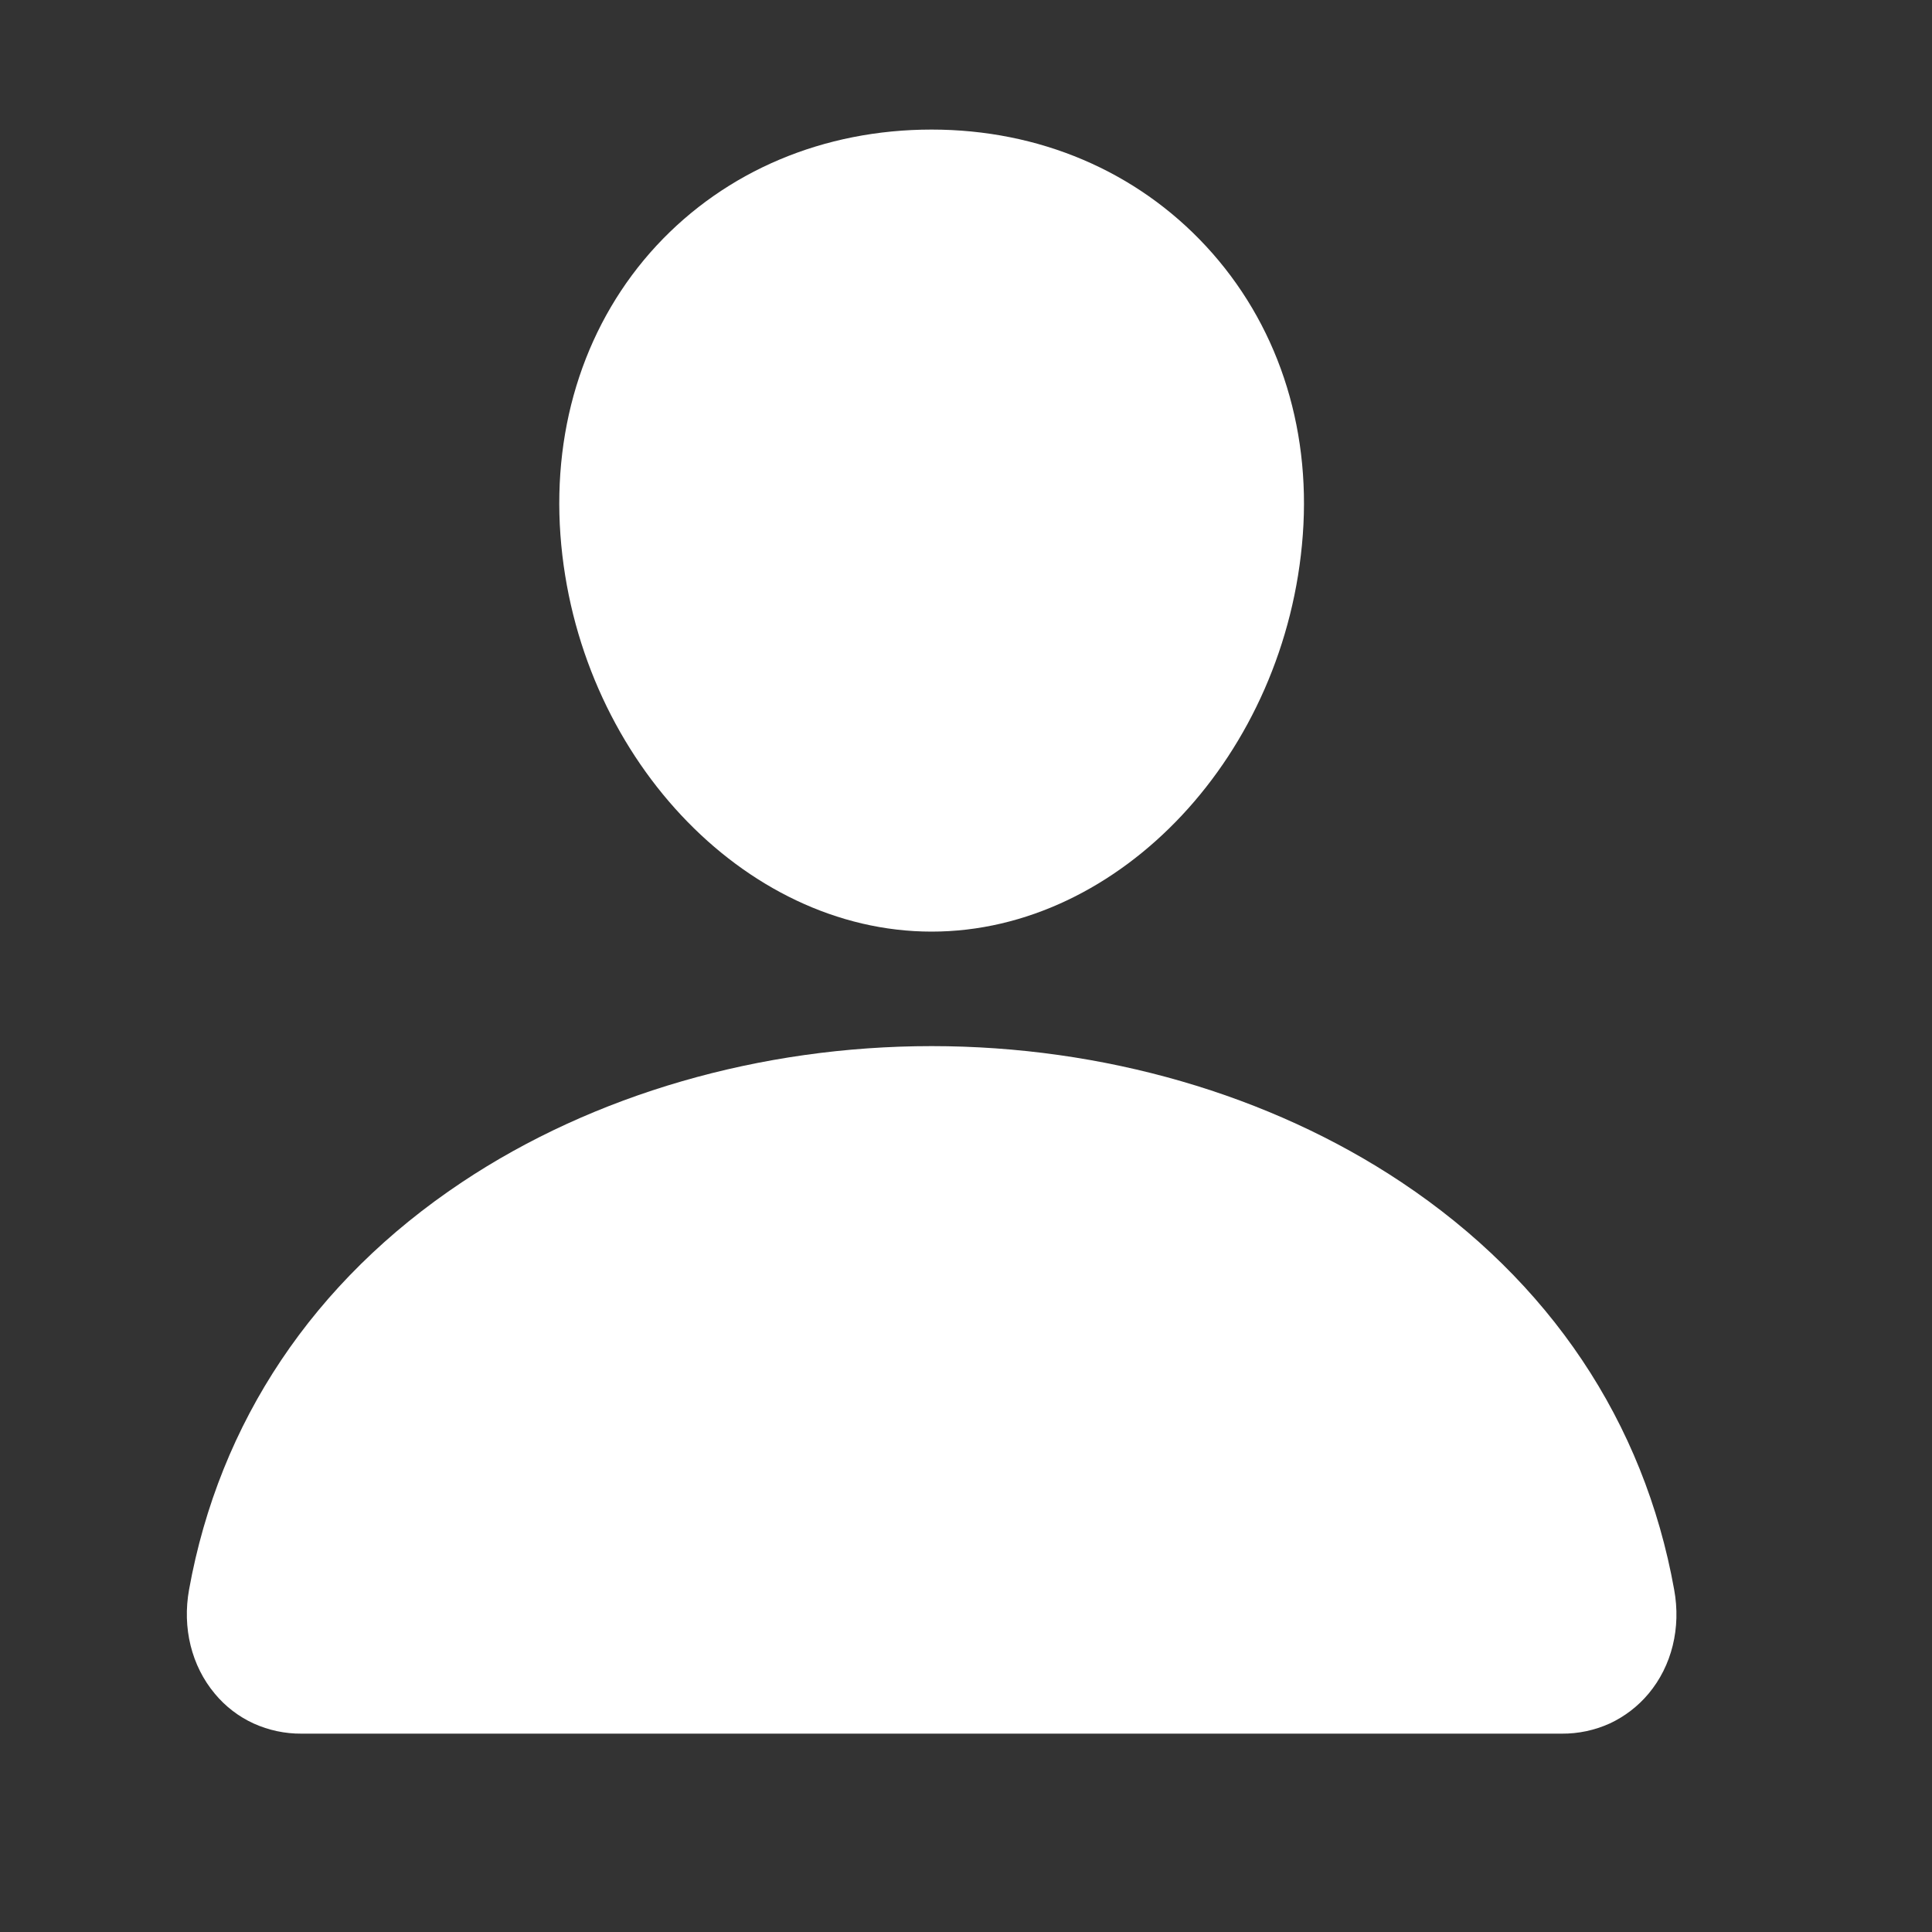 <svg width="15" height="15" viewBox="0 0 15 15" fill="none" xmlns="http://www.w3.org/2000/svg">
<rect x="0" y="0" width="15" height="15" fill="#333333" stroke="none"/>
<path d="M9.364 1.912C8.823 1.328 8.067 1.006 7.233 1.006C6.395 1.006 5.637 1.326 5.098 1.906C4.554 2.493 4.289 3.291 4.351 4.152C4.475 5.851 5.768 7.233 7.233 7.233C8.699 7.233 9.99 5.851 10.115 4.152C10.178 3.299 9.912 2.503 9.364 1.912Z" fill="white"/>
<path d="M12.126 13.46H2.341C2.213 13.461 2.086 13.434 1.969 13.381C1.853 13.328 1.75 13.249 1.668 13.15C1.487 12.934 1.414 12.639 1.468 12.341C1.703 11.04 2.435 9.946 3.586 9.179C4.609 8.497 5.904 8.122 7.233 8.122C8.563 8.122 9.858 8.497 10.881 9.179C12.032 9.946 12.764 11.039 12.998 12.341C13.053 12.639 12.98 12.934 12.799 13.15C12.717 13.248 12.614 13.327 12.498 13.381C12.381 13.434 12.254 13.461 12.126 13.46V13.46Z" fill="white"/>
</svg>
